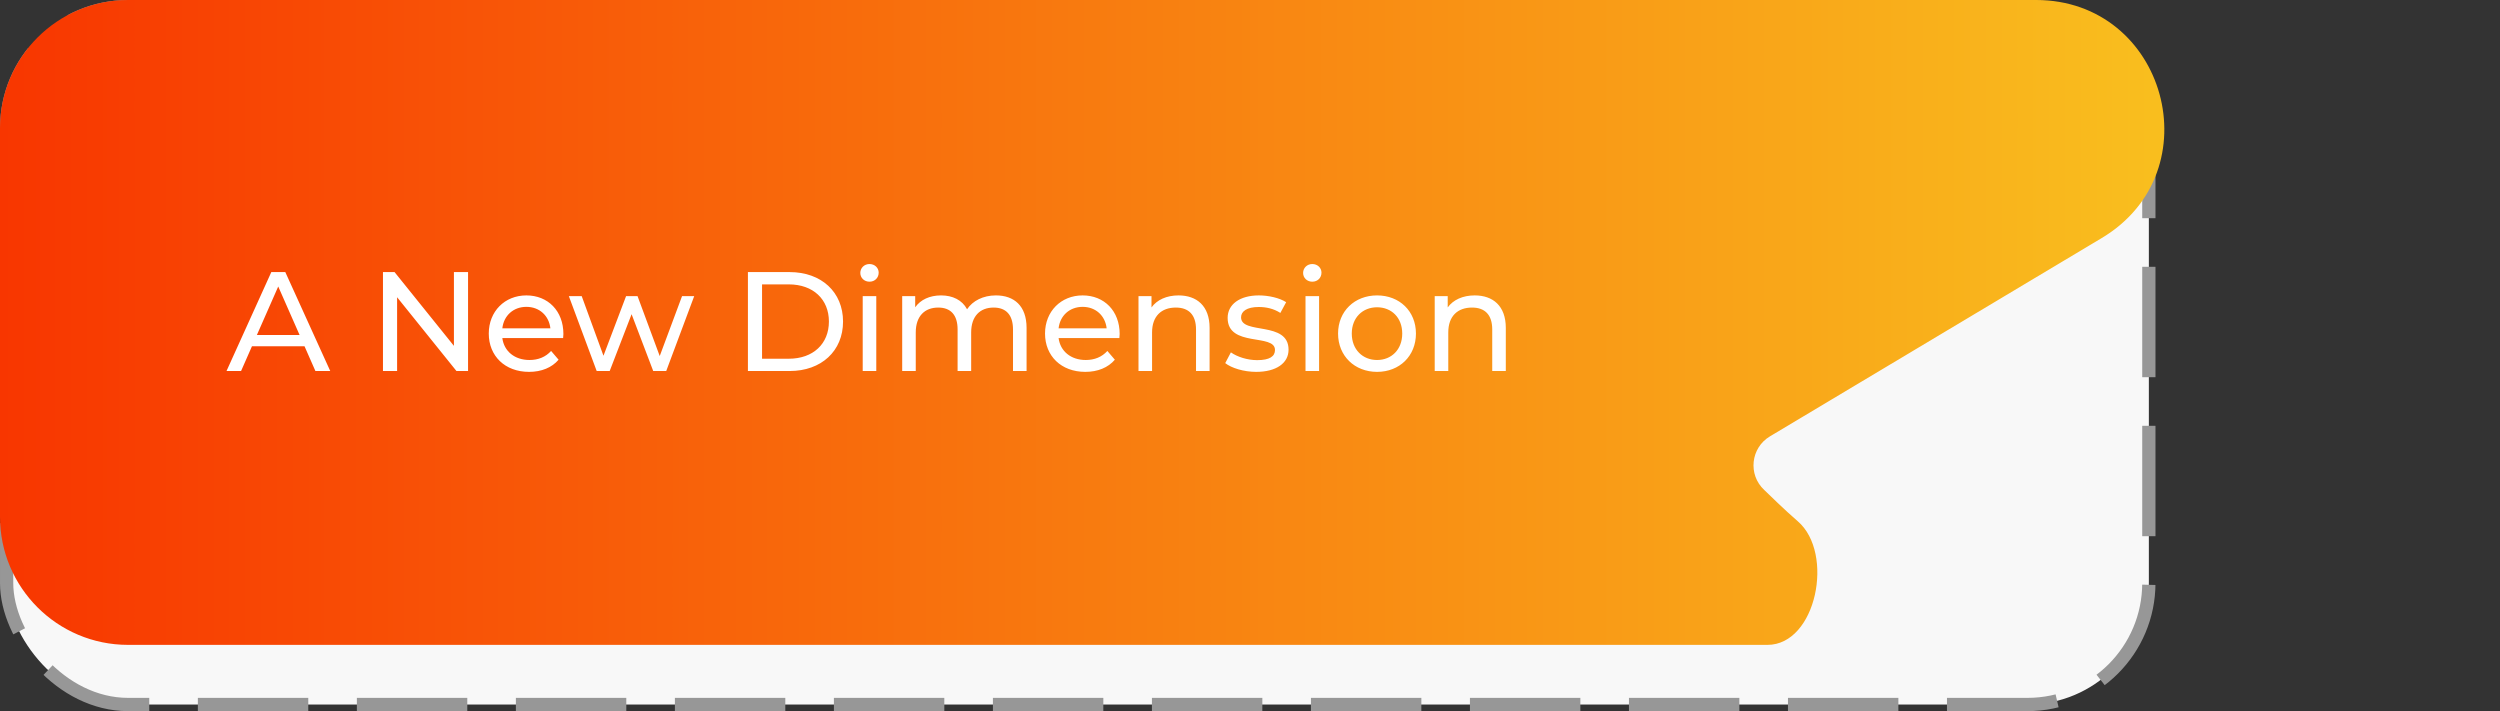 <svg width="566" height="161" viewBox="0 0 566 161" fill="none" xmlns="http://www.w3.org/2000/svg">
<rect x="0" y="0" width="566" height="161" fill="#333333" stroke="none"/>
<rect x="1.5" y="1.5" width="485" height="158" rx="27.5" fill="#F8F8F8" stroke="#979797" stroke-width="3" stroke-linejoin="round" stroke-dasharray="25 11"/>
<path d="M0 29C0 12.984 12.984 0 29 0H460.955C490.394 0 501.102 38.789 475.834 53.892L400.721 98.787C396.356 101.397 395.697 107.45 399.415 110.92V110.92C399.463 110.965 399.521 111.021 399.568 111.067C400.14 111.627 404.183 115.577 407 118V118C415.398 125.223 411.226 146 400.15 146H29C12.984 146 0 133.016 0 117V29Z" fill="url(#paint0_linear_539_2299)"/>
<path d="M71.409 84H74.769L64.593 61.6H61.425L51.281 84H54.577L57.041 78.4H68.945L71.409 84ZM58.16 75.84L62.992 64.864L67.825 75.84H58.16ZM102.768 61.6V78.304L89.328 61.6H86.704V84H89.904V67.296L103.344 84H105.968V61.6H102.768ZM127.553 75.616C127.553 70.4 124.065 66.88 119.169 66.88C114.273 66.88 110.657 70.496 110.657 75.52C110.657 80.576 114.305 84.192 119.777 84.192C122.593 84.192 124.929 83.232 126.465 81.44L124.769 79.456C123.521 80.832 121.857 81.504 119.873 81.504C116.513 81.504 114.113 79.52 113.729 76.544H127.489C127.521 76.256 127.553 75.872 127.553 75.616ZM119.169 69.472C122.145 69.472 124.289 71.488 124.609 74.336H113.729C114.049 71.456 116.225 69.472 119.169 69.472ZM154.418 67.04L149.362 80.608L144.338 67.04H141.746L136.626 80.544L131.698 67.04H128.786L135.09 84H138.034L142.994 71.136L147.89 84H150.834L157.17 67.04H154.418ZM169.329 84H178.769C185.969 84 190.865 79.456 190.865 72.8C190.865 66.144 185.969 61.6 178.769 61.6H169.329V84ZM172.529 81.216V64.384H178.577C184.113 64.384 187.665 67.776 187.665 72.8C187.665 77.824 184.113 81.216 178.577 81.216H172.529ZM196.854 63.776C198.07 63.776 198.934 62.88 198.934 61.728C198.934 60.64 198.038 59.776 196.854 59.776C195.67 59.776 194.774 60.672 194.774 61.792C194.774 62.912 195.67 63.776 196.854 63.776ZM195.318 84H198.39V67.04H195.318V84ZM225.472 66.88C222.592 66.88 220.224 68.096 218.944 70.016C217.824 67.904 215.648 66.88 213.056 66.88C210.496 66.88 208.416 67.84 207.2 69.568V67.04H204.256V84H207.328V75.264C207.328 71.584 209.344 69.632 212.416 69.632C215.2 69.632 216.8 71.264 216.8 74.592V84H219.872V75.264C219.872 71.584 221.888 69.632 224.96 69.632C227.744 69.632 229.344 71.264 229.344 74.592V84H232.416V74.24C232.416 69.248 229.6 66.88 225.472 66.88ZM253.49 75.616C253.49 70.4 250.002 66.88 245.106 66.88C240.21 66.88 236.594 70.496 236.594 75.52C236.594 80.576 240.242 84.192 245.714 84.192C248.53 84.192 250.866 83.232 252.402 81.44L250.706 79.456C249.458 80.832 247.794 81.504 245.81 81.504C242.45 81.504 240.05 79.52 239.666 76.544H253.426C253.458 76.256 253.49 75.872 253.49 75.616ZM245.106 69.472C248.082 69.472 250.226 71.488 250.546 74.336H239.666C239.986 71.456 242.162 69.472 245.106 69.472ZM266.812 66.88C264.124 66.88 261.948 67.872 260.7 69.6V67.04H257.756V84H260.828V75.264C260.828 71.584 262.94 69.632 266.204 69.632C269.116 69.632 270.78 71.264 270.78 74.592V84H273.852V74.24C273.852 69.248 270.94 66.88 266.812 66.88ZM284.401 84.192C288.913 84.192 291.729 82.24 291.729 79.168C291.729 72.576 280.977 75.84 280.977 71.84C280.977 70.496 282.289 69.504 284.977 69.504C286.641 69.504 288.337 69.856 289.873 70.848L291.185 68.416C289.713 67.456 287.217 66.88 285.009 66.88C280.657 66.88 277.937 68.928 277.937 71.968C277.937 78.72 288.657 75.424 288.657 79.232C288.657 80.672 287.473 81.536 284.625 81.536C282.417 81.536 280.113 80.8 278.673 79.776L277.393 82.208C278.801 83.328 281.585 84.192 284.401 84.192ZM297.104 63.776C298.32 63.776 299.184 62.88 299.184 61.728C299.184 60.64 298.288 59.776 297.104 59.776C295.92 59.776 295.024 60.672 295.024 61.792C295.024 62.912 295.92 63.776 297.104 63.776ZM295.568 84H298.64V67.04H295.568V84ZM311.77 84.192C316.858 84.192 320.57 80.576 320.57 75.52C320.57 70.464 316.858 66.88 311.77 66.88C306.682 66.88 302.938 70.464 302.938 75.52C302.938 80.576 306.682 84.192 311.77 84.192ZM311.77 81.504C308.506 81.504 306.042 79.136 306.042 75.52C306.042 71.904 308.506 69.568 311.77 69.568C315.034 69.568 317.466 71.904 317.466 75.52C317.466 79.136 315.034 81.504 311.77 81.504ZM333.874 66.88C331.186 66.88 329.01 67.872 327.762 69.6V67.04H324.818V84H327.89V75.264C327.89 71.584 330.002 69.632 333.266 69.632C336.178 69.632 337.842 71.264 337.842 74.592V84H340.914V74.24C340.914 69.248 338.002 66.88 333.874 66.88Z" fill="white"/>
<defs>
<linearGradient id="paint0_linear_539_2299" x1="0" y1="73" x2="566" y2="73" gradientUnits="userSpaceOnUse">
<stop stop-color="#F83600"/>
<stop offset="1" stop-color="#F9D423"/>
</linearGradient>
</defs>
</svg>
